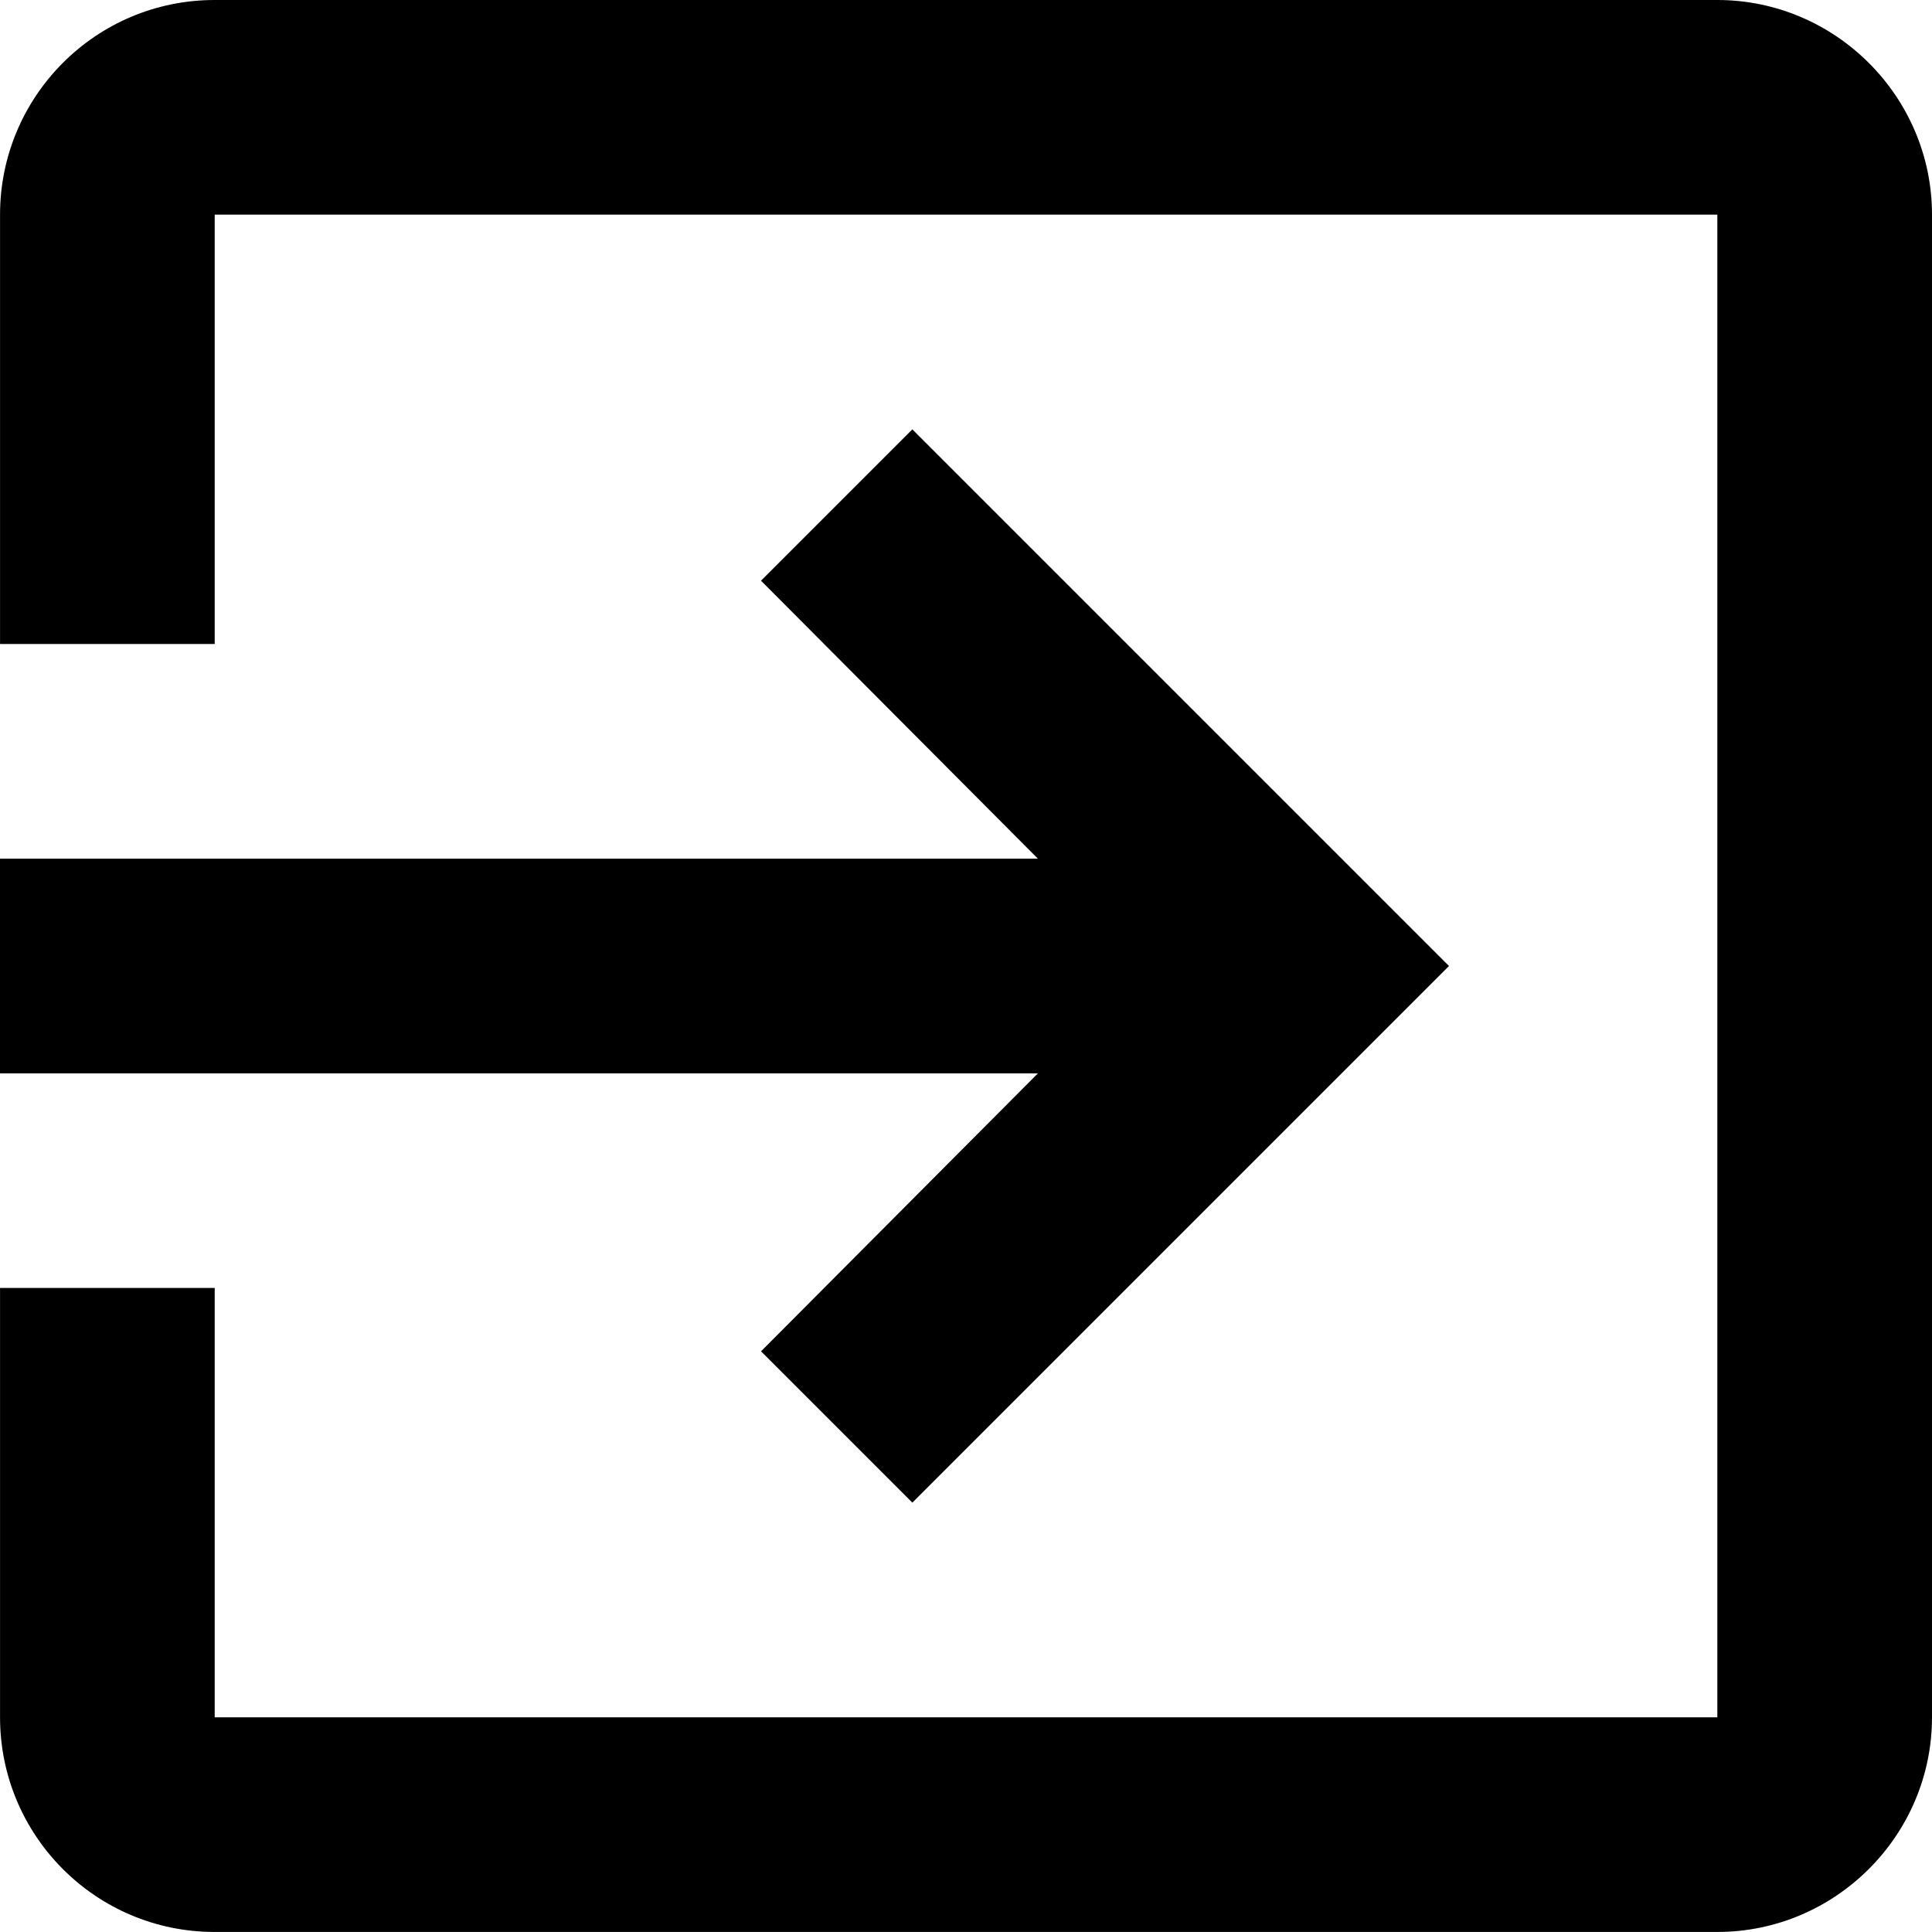 <svg version="1.1" xmlns="http://www.w3.org/2000/svg" width="48" height="48" viewBox="0 0 48 48">
<title>exit</title>
<path fill="currentColor" d="M18.907 33.573l3.76 3.76 13.333-13.333-13.333-13.333-3.76 3.76 6.88 6.907h-25.787v5.333h25.787l-6.88 6.907zM42.667 0h-37.333c-2.96 0-5.333 2.4-5.333 5.333v10.667h5.333v-10.667h37.333v37.333h-37.333v-10.667h-5.333v10.667c0 2.933 2.373 5.333 5.333 5.333h37.333c2.933 0 5.333-2.4 5.333-5.333v-37.333c0-2.933-2.4-5.333-5.333-5.333z"></path>
</svg>
